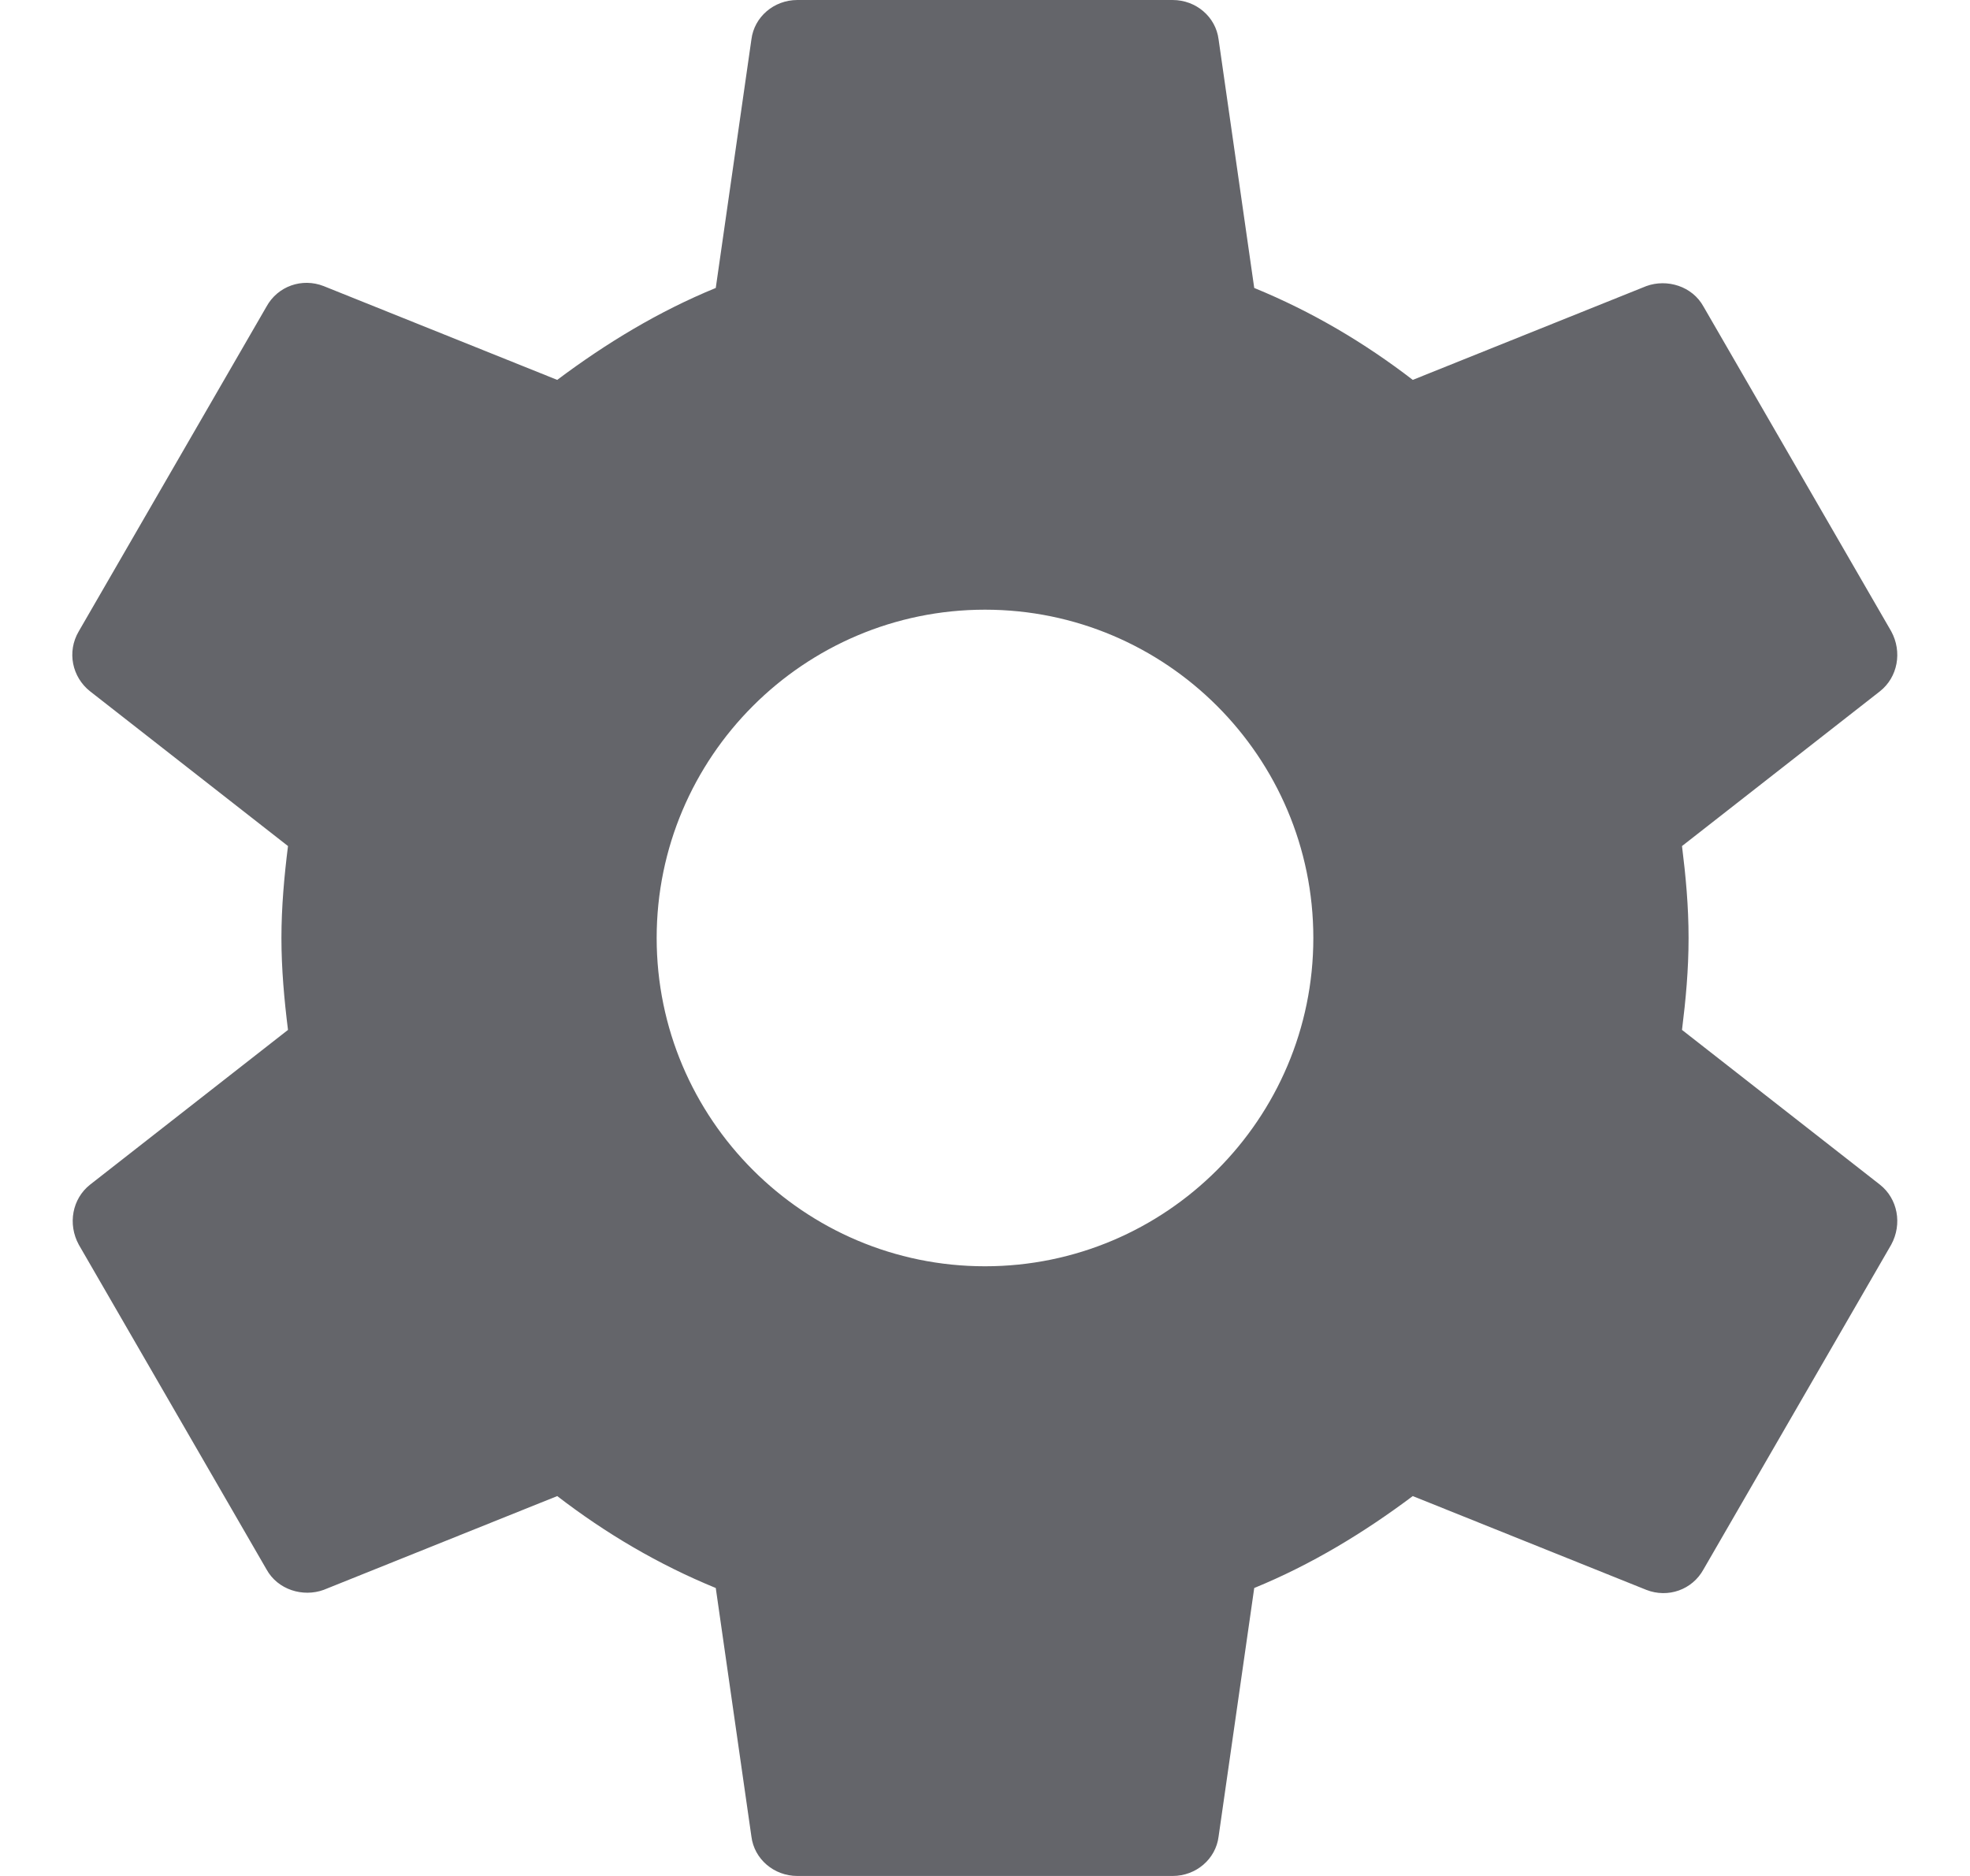 <svg width="21" height="20" viewBox="0 0 21 20" fill="none" xmlns="http://www.w3.org/2000/svg">
<path d="M17.93 10.98C17.97 10.66 18 10.34 18 10C18 9.66 17.97 9.34 17.93 9.02L20.04 7.37C20.23 7.22 20.28 6.95 20.16 6.73L18.16 3.27C18.04 3.05 17.77 2.97 17.55 3.05L15.06 4.05C14.54 3.65 13.98 3.32 13.37 3.07L12.99 0.42C12.96 0.18 12.75 0 12.5 0H8.5C8.25 0 8.04 0.18 8.01 0.42L7.63 3.07C7.02 3.32 6.46 3.66 5.94 4.05L3.45 3.05C3.22 2.96 2.96 3.05 2.84 3.27L0.84 6.73C0.71 6.95 0.77 7.22 0.96 7.37L3.07 9.02C3.03 9.34 3 9.67 3 10C3 10.33 3.03 10.66 3.07 10.98L0.96 12.63C0.77 12.78 0.72 13.05 0.84 13.27L2.84 16.73C2.96 16.95 3.23 17.03 3.45 16.95L5.94 15.95C6.46 16.35 7.02 16.68 7.63 16.93L8.01 19.58C8.04 19.82 8.25 20 8.5 20H12.5C12.75 20 12.96 19.82 12.99 19.58L13.37 16.93C13.98 16.68 14.54 16.34 15.06 15.95L17.55 16.95C17.78 17.04 18.04 16.95 18.16 16.73L20.16 13.27C20.28 13.05 20.23 12.78 20.04 12.63L17.93 10.98ZM10.5 13.5C8.57 13.5 7 11.93 7 10C7 8.07 8.57 6.5 10.5 6.5C12.43 6.5 14 8.07 14 10C14 11.93 12.43 13.5 10.5 13.5Z" fill="#64656A"/>
</svg>
